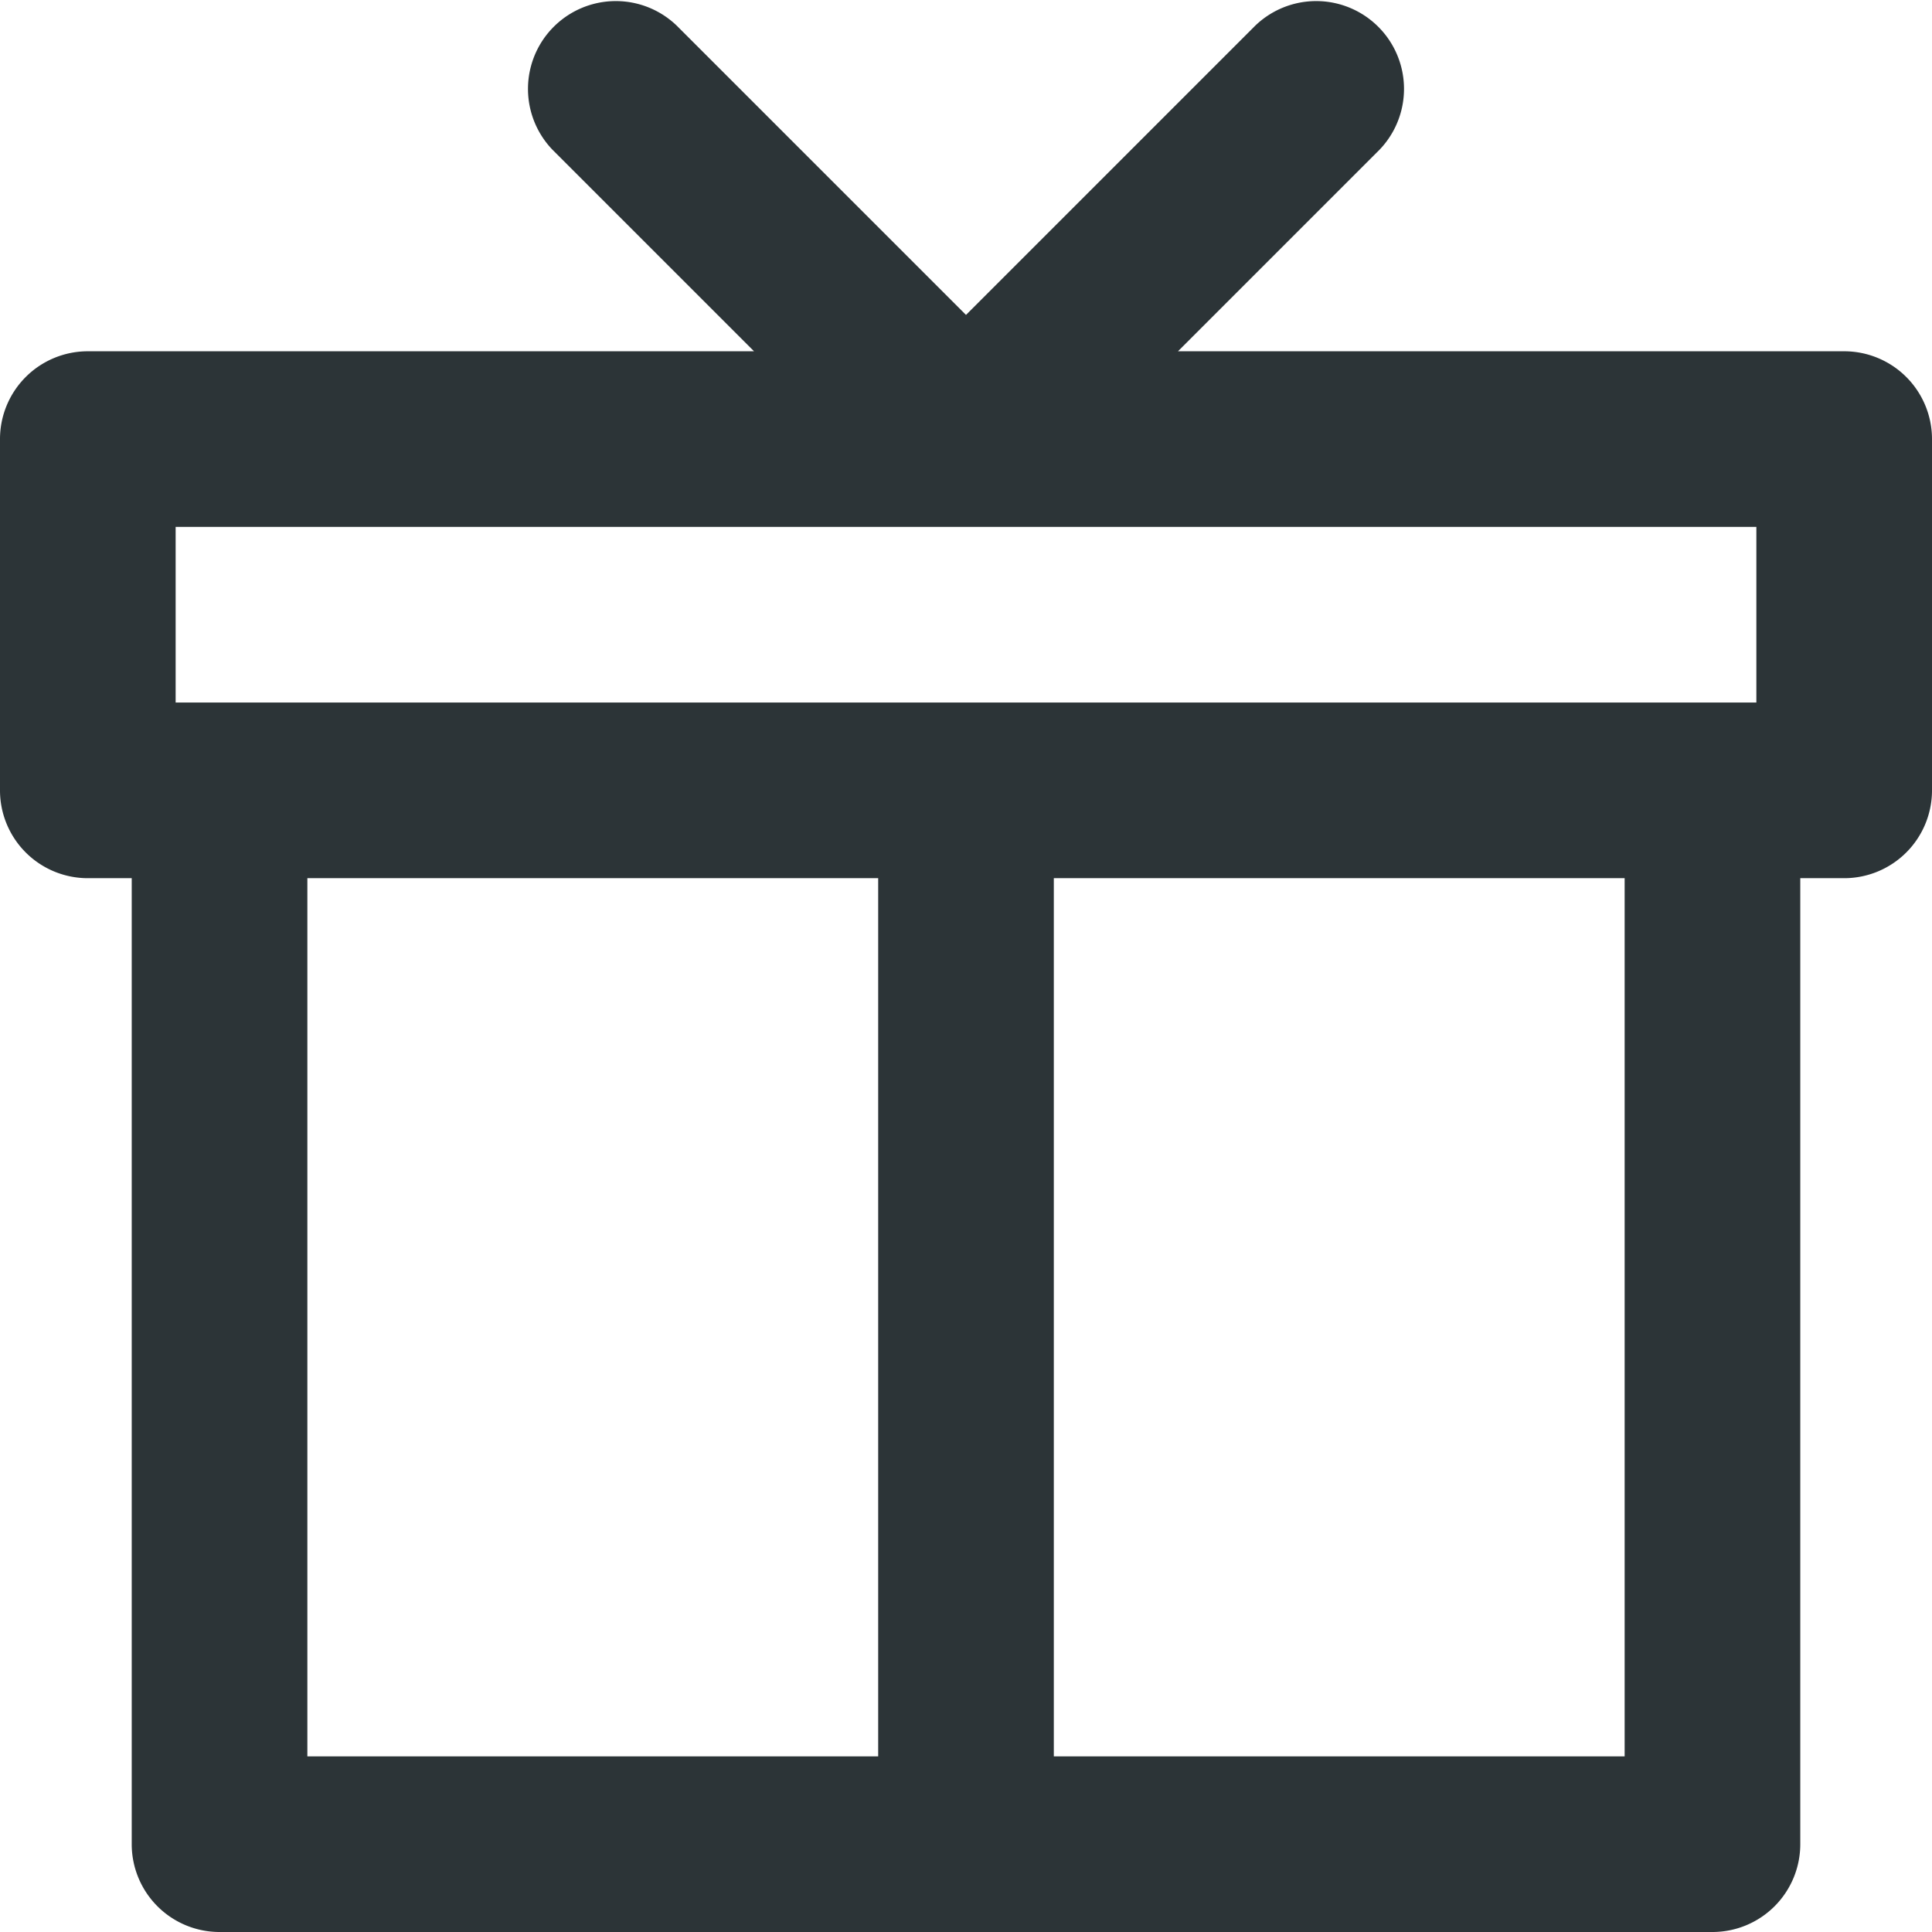 <svg width="22" height="22" fill="none" xmlns="http://www.w3.org/2000/svg"><path fill-rule="evenodd" clip-rule="evenodd" d="M7.707.293a1 1 0 00-1.414 1.414L8.586 4H1a1 1 0 00-1 1v4a1 1 0 001 1h.5v11a1 1 0 001 1h17a1 1 0 001-1V10h.5a1 1 0 001-1V5a1 1 0 00-1-1h-7.586l2.293-2.293A1 1 0 0014.293.293L11 3.586 7.707.293zM12 10h6.5v10H12V10zm-8.5 0H10v10H3.5V10zM20 8H2V6h18v2z" fill="#2C3437"/></svg>